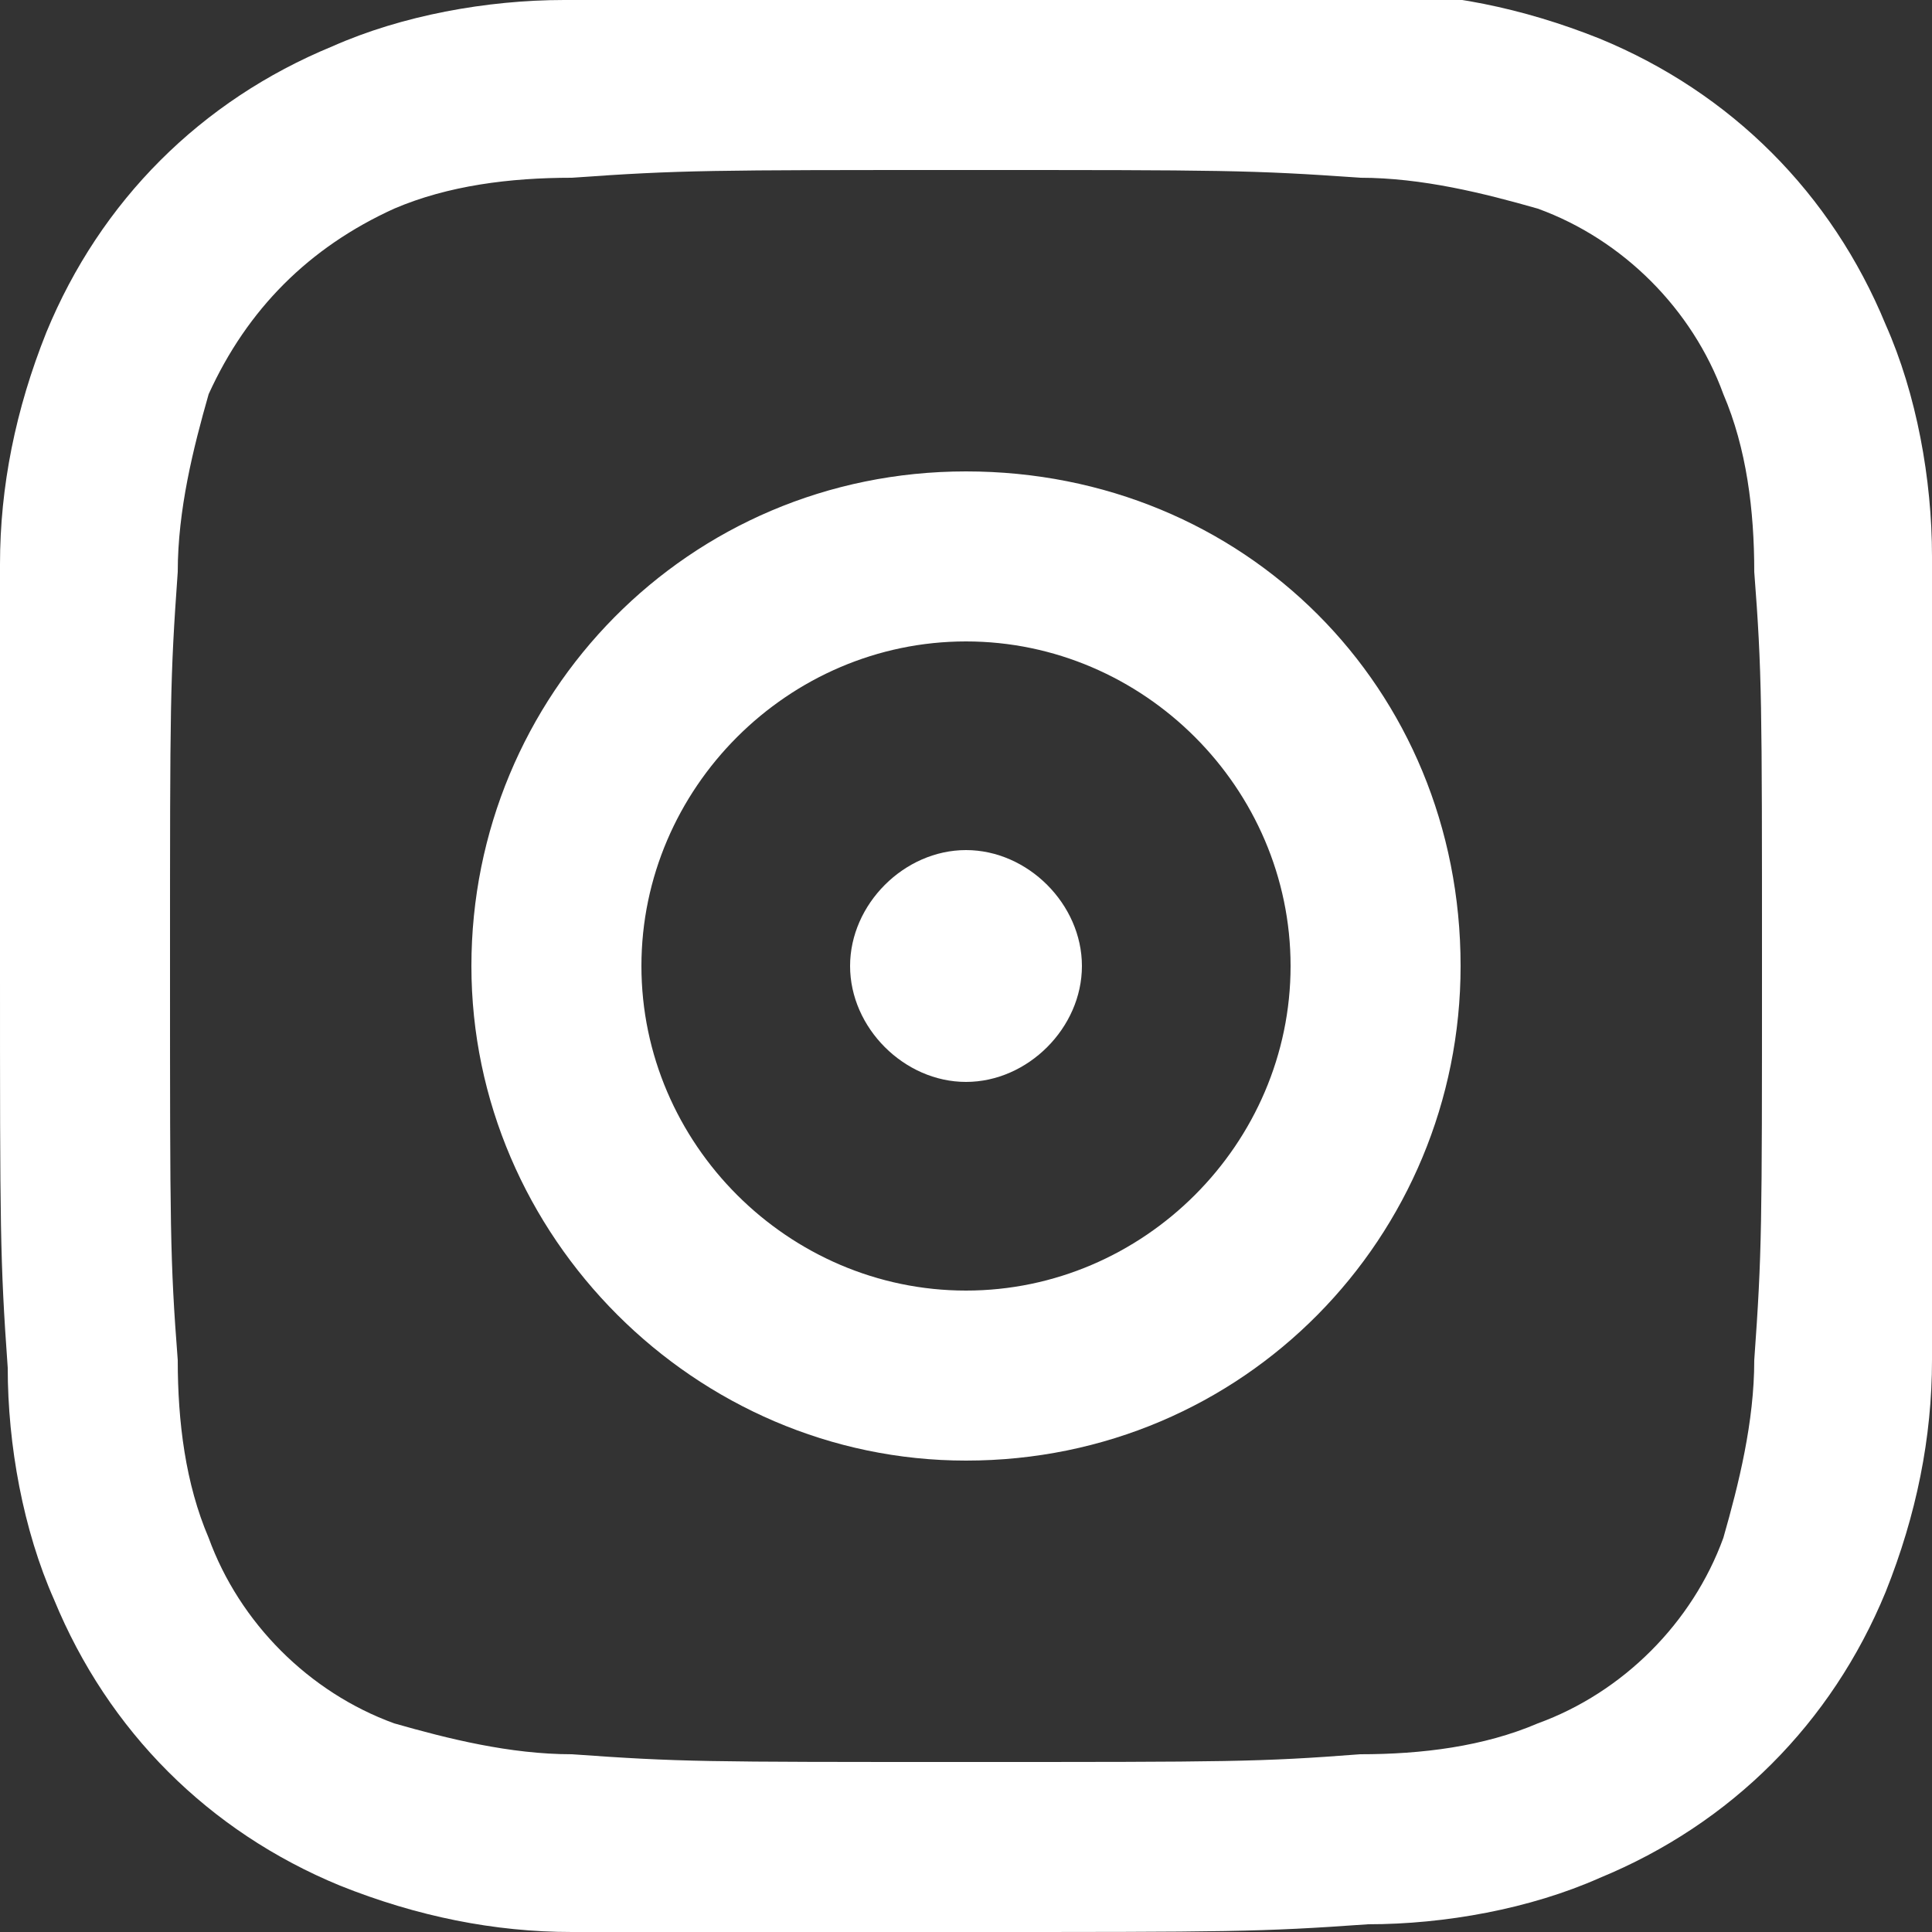 <?xml version="1.0" encoding="utf-8"?>
<!-- Generator: Adobe Illustrator 26.3.1, SVG Export Plug-In . SVG Version: 6.00 Build 0)  -->
<svg version="1.1" id="Group_6" xmlns="http://www.w3.org/2000/svg" xmlns:xlink="http://www.w3.org/1999/xlink" x="0px" y="0px"
	 viewBox="0 0 25 25" style="enable-background:new 0 0 25 25;" xml:space="preserve">
<rect x="0" y="0" width="25" height="25" fill="#333333" stroke="none"/>
<style type="text/css">
	.st0{fill:#FFFFFF;}
</style>
<g>
	<path id="Path_6" class="st0" d="M12.5,2.2c3.3,0,3.7,0,5.1,0.1c0.8,0,1.6,0.2,2.3,0.4c1.1,0.4,2,1.3,2.4,2.4
		c0.3,0.7,0.4,1.5,0.4,2.3c0.1,1.3,0.1,1.7,0.1,5.1s0,3.7-0.1,5.1c0,0.8-0.2,1.6-0.4,2.3c-0.4,1.1-1.3,2-2.4,2.4
		c-0.7,0.3-1.5,0.4-2.3,0.4c-1.3,0.1-1.7,0.1-5.1,0.1s-3.7,0-5.1-0.1c-0.8,0-1.6-0.2-2.3-0.4c-1.1-0.4-2-1.3-2.4-2.4
		c-0.3-0.7-0.4-1.5-0.4-2.3c-0.1-1.3-0.1-1.7-0.1-5.1s0-3.7,0.1-5.1c0-0.8,0.2-1.6,0.4-2.3C3.2,4,4,3.2,5.1,2.7
		c0.7-0.3,1.5-0.4,2.3-0.4C8.8,2.2,9.2,2.2,12.5,2.2 M12.5,0C9.1,0,8.7,0,7.3,0c-1,0-2.1,0.2-3,0.6c-1.7,0.7-3,2-3.7,3.7
		c-0.4,1-0.6,2-0.6,3C0,8.7,0,9.1,0,12.5s0,3.8,0.1,5.2c0,1,0.2,2.1,0.6,3c0.7,1.7,2,3,3.7,3.7c1,0.4,2,0.6,3,0.6
		C8.7,25,9.1,25,12.5,25s3.8,0,5.2-0.1c1,0,2.1-0.2,3-0.6c1.7-0.7,3-2,3.7-3.7c0.4-1,0.6-2,0.6-3c0.1-1.3,0.1-1.8,0.1-5.2
		s0-3.8-0.1-5.2c0-1-0.2-2.1-0.6-3c-0.7-1.7-2-3-3.7-3.7c-1-0.4-2-0.6-3-0.6C16.3,0,15.9,0,12.5,0"/>
	<path id="Path_7" class="st0" d="M12.5,6.1c-3.6,0-6.4,2.9-6.4,6.4s2.9,6.4,6.4,6.4c3.6,0,6.4-2.9,6.4-6.4
		C18.9,8.9,16.1,6.1,12.5,6.1L12.5,6.1 M12.5,16.7c-2.3,0-4.2-1.9-4.2-4.2s1.9-4.2,4.2-4.2c2.3,0,4.2,1.9,4.2,4.2c0,0,0,0,0,0
		C16.7,14.8,14.8,16.7,12.5,16.7"/>
	<path id="Path_8" class="st0" d="M14,12.5c0,0.8-0.7,1.5-1.5,1.5S11,13.3,11,12.5s0.7-1.5,1.5-1.5S14,11.7,14,12.5"/>
</g>
</svg>
